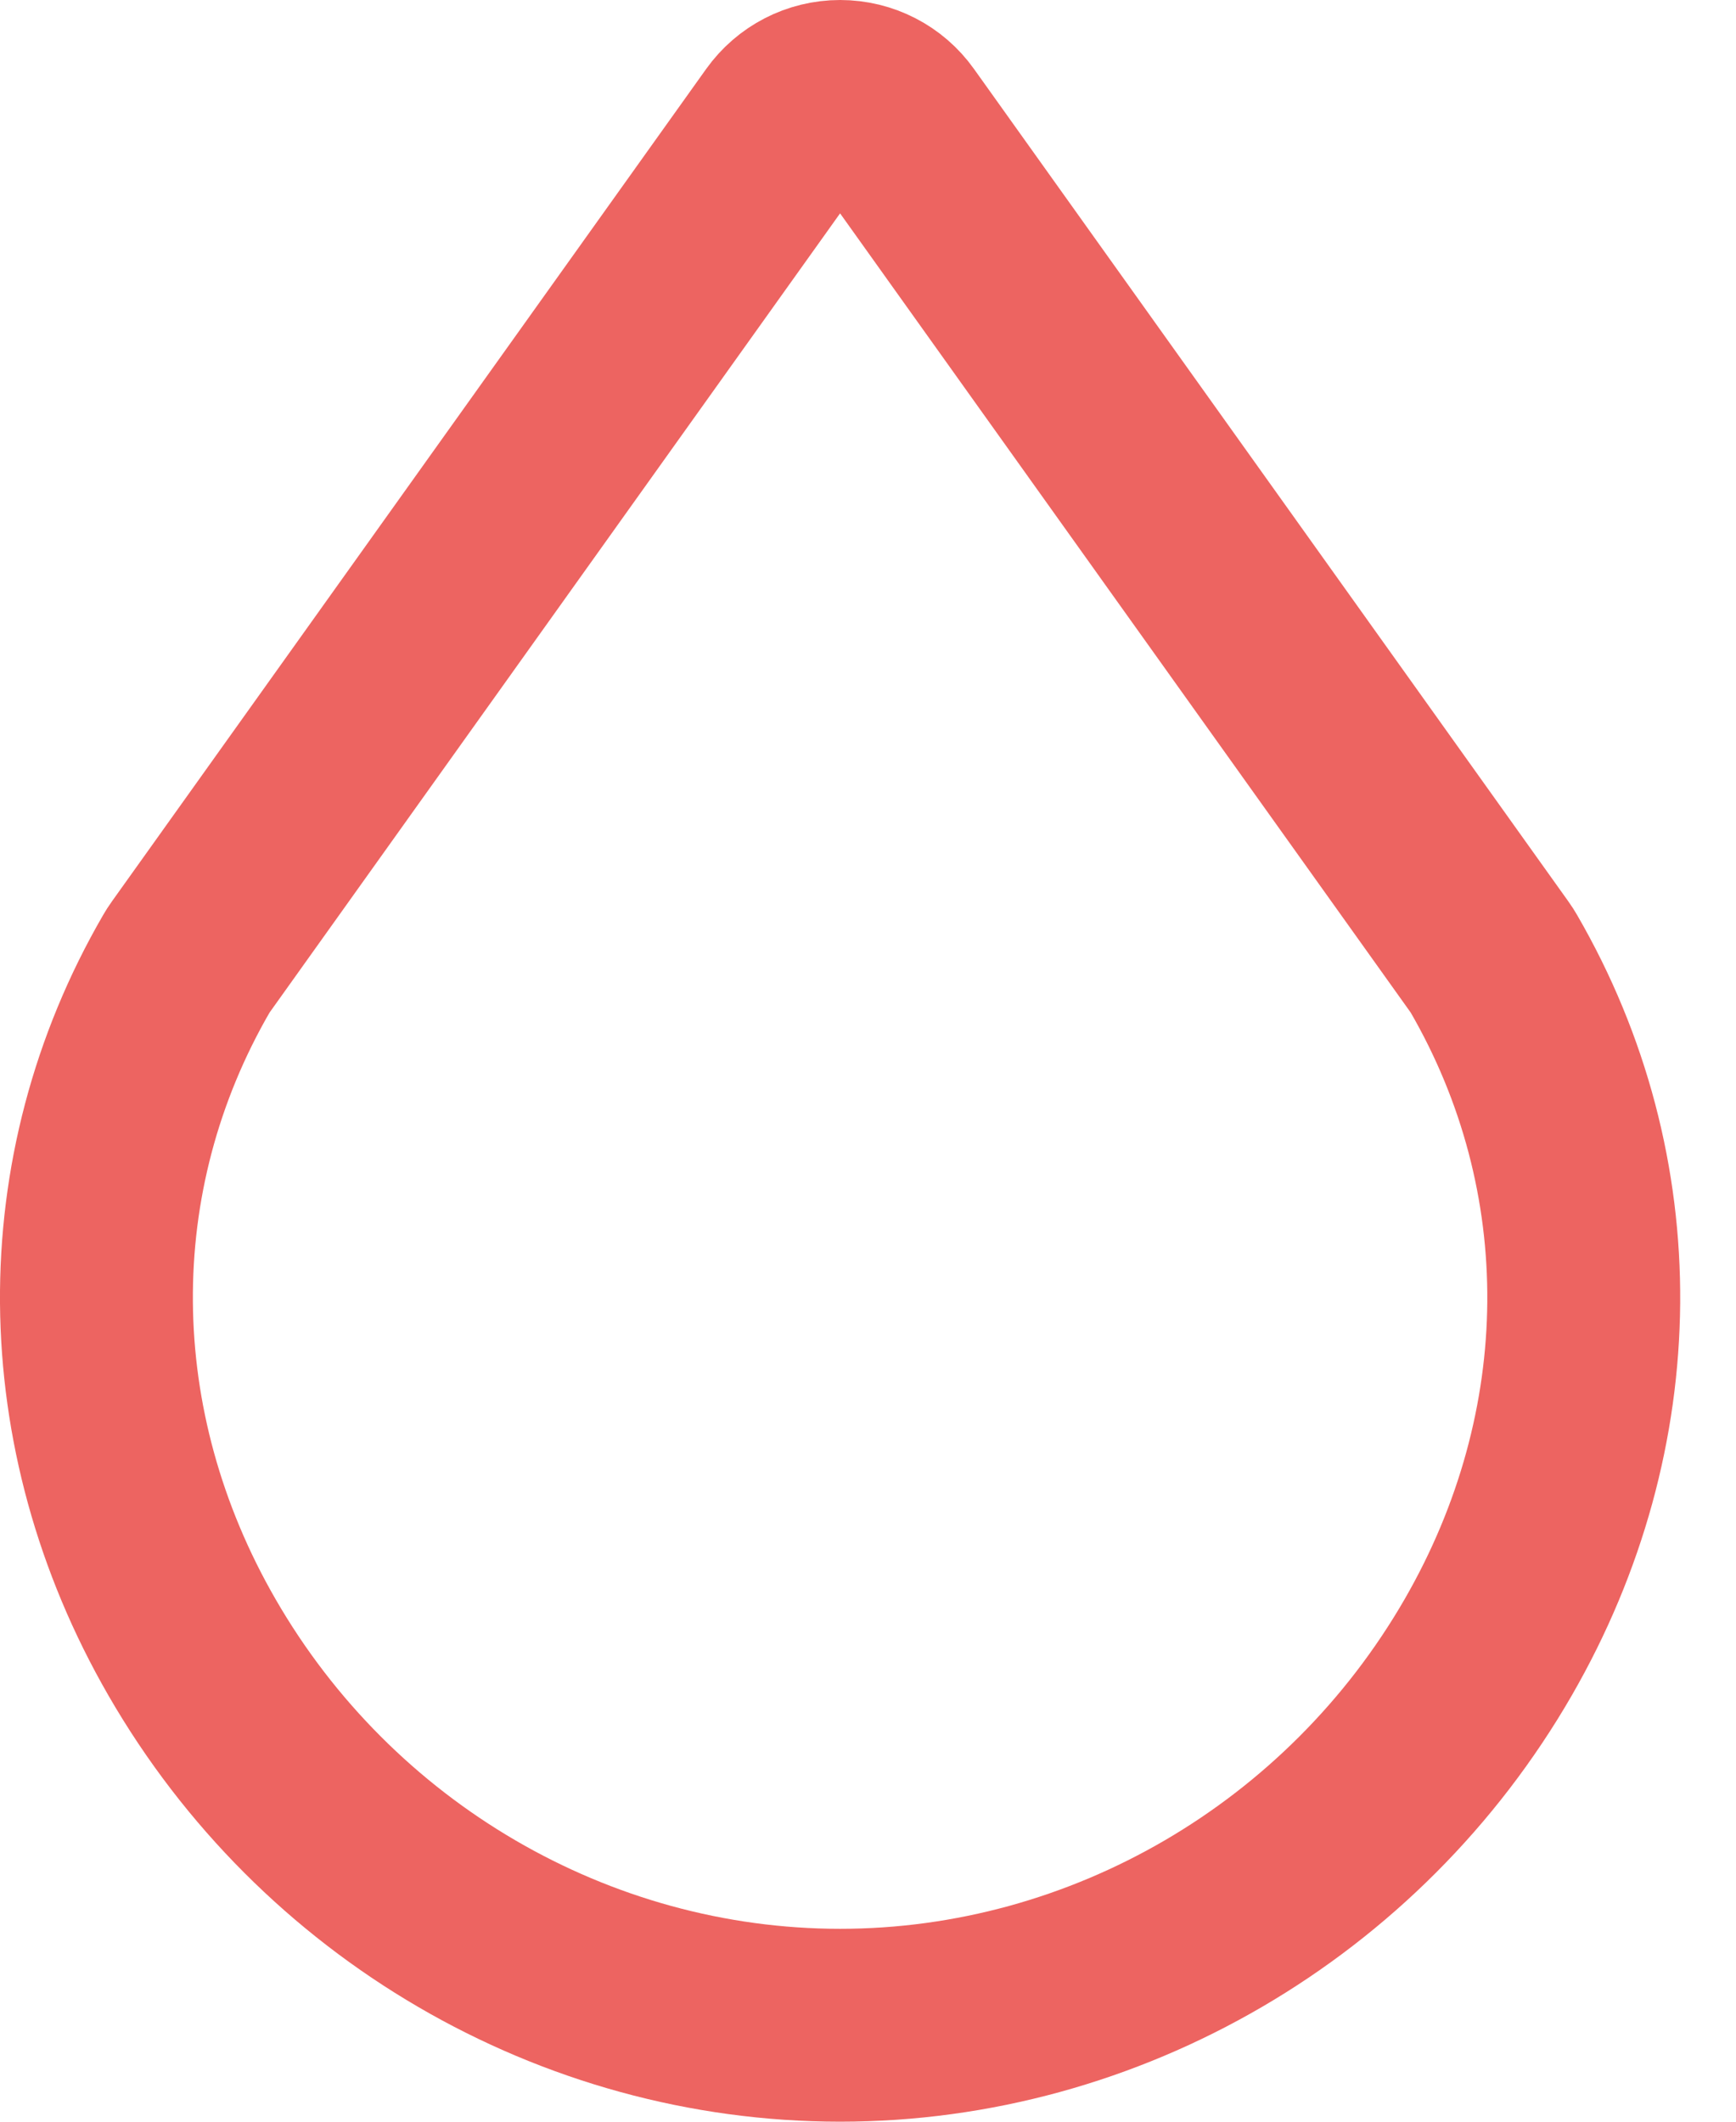 <svg width="18" height="22" viewBox="0 0 18 22" fill="none" xmlns="http://www.w3.org/2000/svg">
<path d="M15.486 9.987C15.475 9.968 15.463 9.949 15.45 9.931L9.285 1.296C9.153 1.11 8.939 1 8.711 1C8.482 1 8.269 1.11 8.136 1.296L1.972 9.931C1.959 9.949 1.947 9.968 1.936 9.987C0.669 12.171 0.689 14.823 1.99 17.08C3.383 19.498 5.958 21 8.711 21C11.463 21 14.038 19.498 15.432 17.079C16.732 14.823 16.752 12.171 15.486 9.987Z" stroke="#ED6461" stroke-width="2"/>
</svg>
